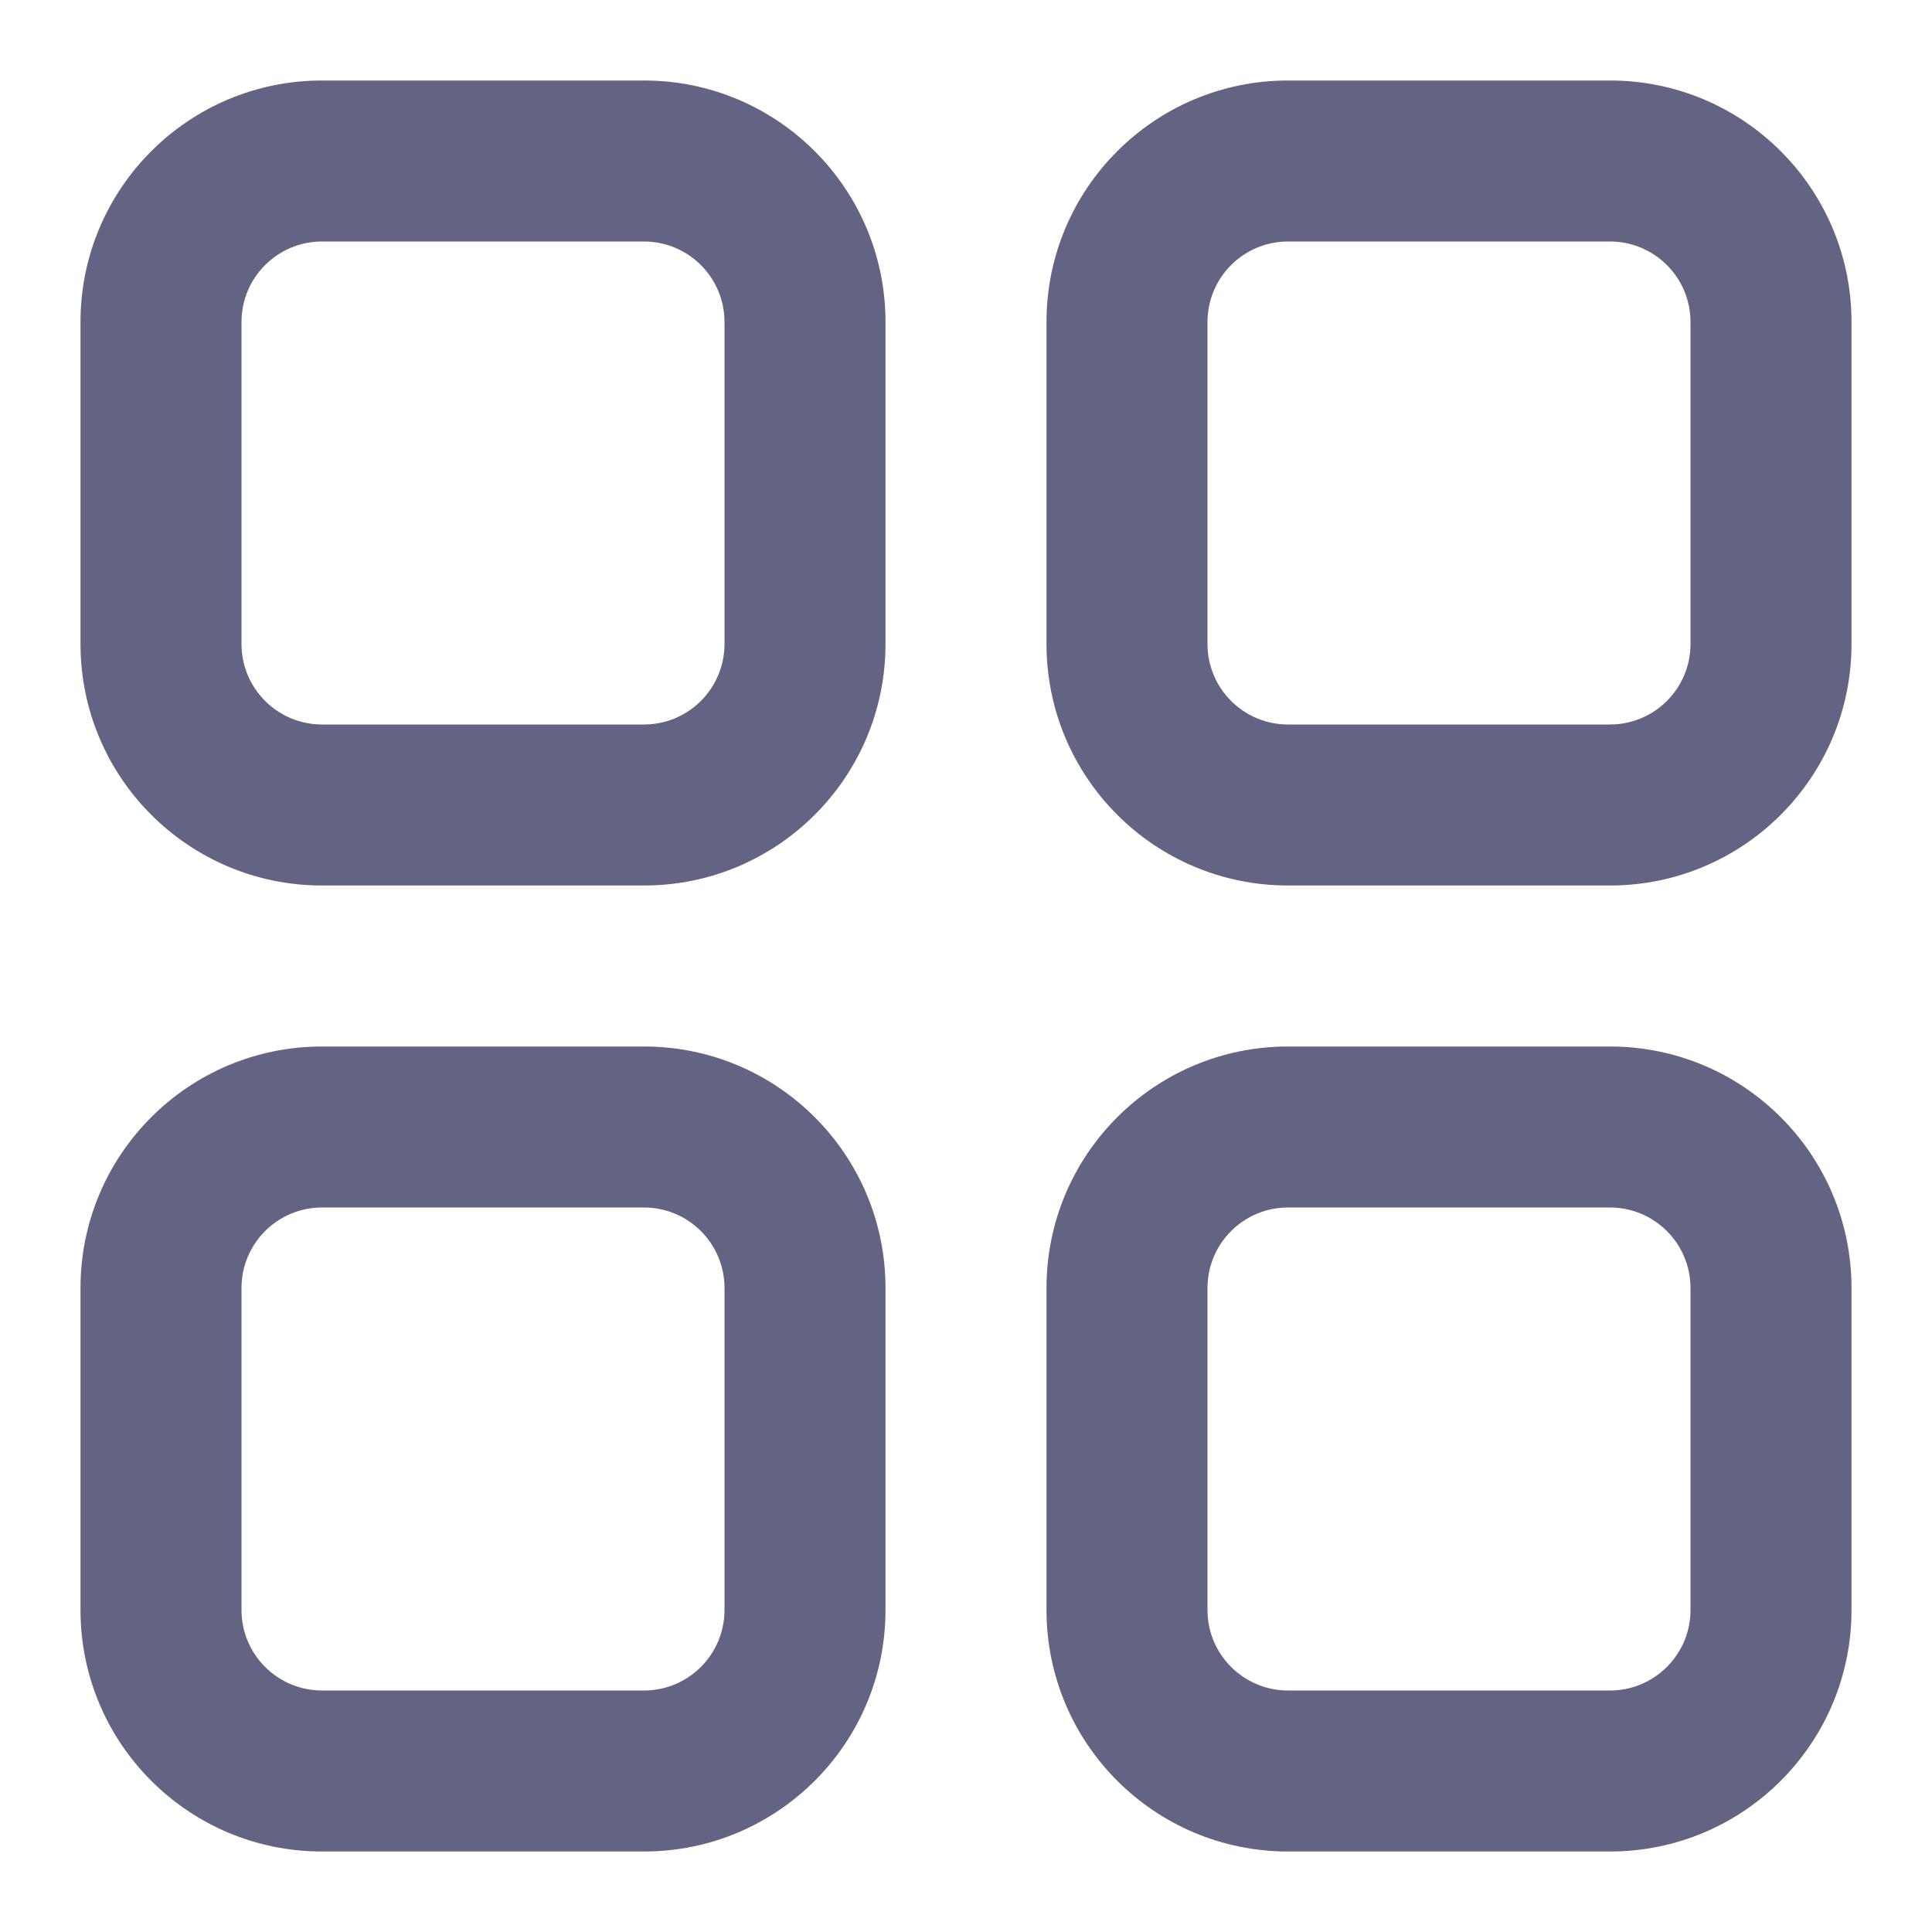 <svg viewBox="0 0 24 24" fill="#636383" xmlns="http://www.w3.org/2000/svg">
    <path fill-rule="evenodd" clip-rule="evenodd" d="M8 3H4C3.448 3 3 3.448 3 4V8C3 8.552 3.448 9 4 9H8C8.552 9 9 8.552 9 8V4C9 3.448 8.552 3 8 3ZM4 1C2.343 1 1 2.343 1 4V8C1 9.657 2.343 11 4 11H8C9.657 11 11 9.657 11 8V4C11 2.343 9.657 1 8 1H4Z"/>
    <path fill-rule="evenodd" clip-rule="evenodd" d="M20 3H16C15.448 3 15 3.448 15 4V8C15 8.552 15.448 9 16 9H20C20.552 9 21 8.552 21 8V4C21 3.448 20.552 3 20 3ZM16 1C14.343 1 13 2.343 13 4V8C13 9.657 14.343 11 16 11H20C21.657 11 23 9.657 23 8V4C23 2.343 21.657 1 20 1H16Z"/>
    <path fill-rule="evenodd" clip-rule="evenodd" d="M8 15H4C3.448 15 3 15.448 3 16V20C3 20.552 3.448 21 4 21H8C8.552 21 9 20.552 9 20V16C9 15.448 8.552 15 8 15ZM4 13C2.343 13 1 14.343 1 16V20C1 21.657 2.343 23 4 23H8C9.657 23 11 21.657 11 20V16C11 14.343 9.657 13 8 13H4Z"/>
    <path fill-rule="evenodd" clip-rule="evenodd" d="M20 15H16C15.448 15 15 15.448 15 16V20C15 20.552 15.448 21 16 21H20C20.552 21 21 20.552 21 20V16C21 15.448 20.552 15 20 15ZM16 13C14.343 13 13 14.343 13 16V20C13 21.657 14.343 23 16 23H20C21.657 23 23 21.657 23 20V16C23 14.343 21.657 13 20 13H16Z"/>
</svg>
